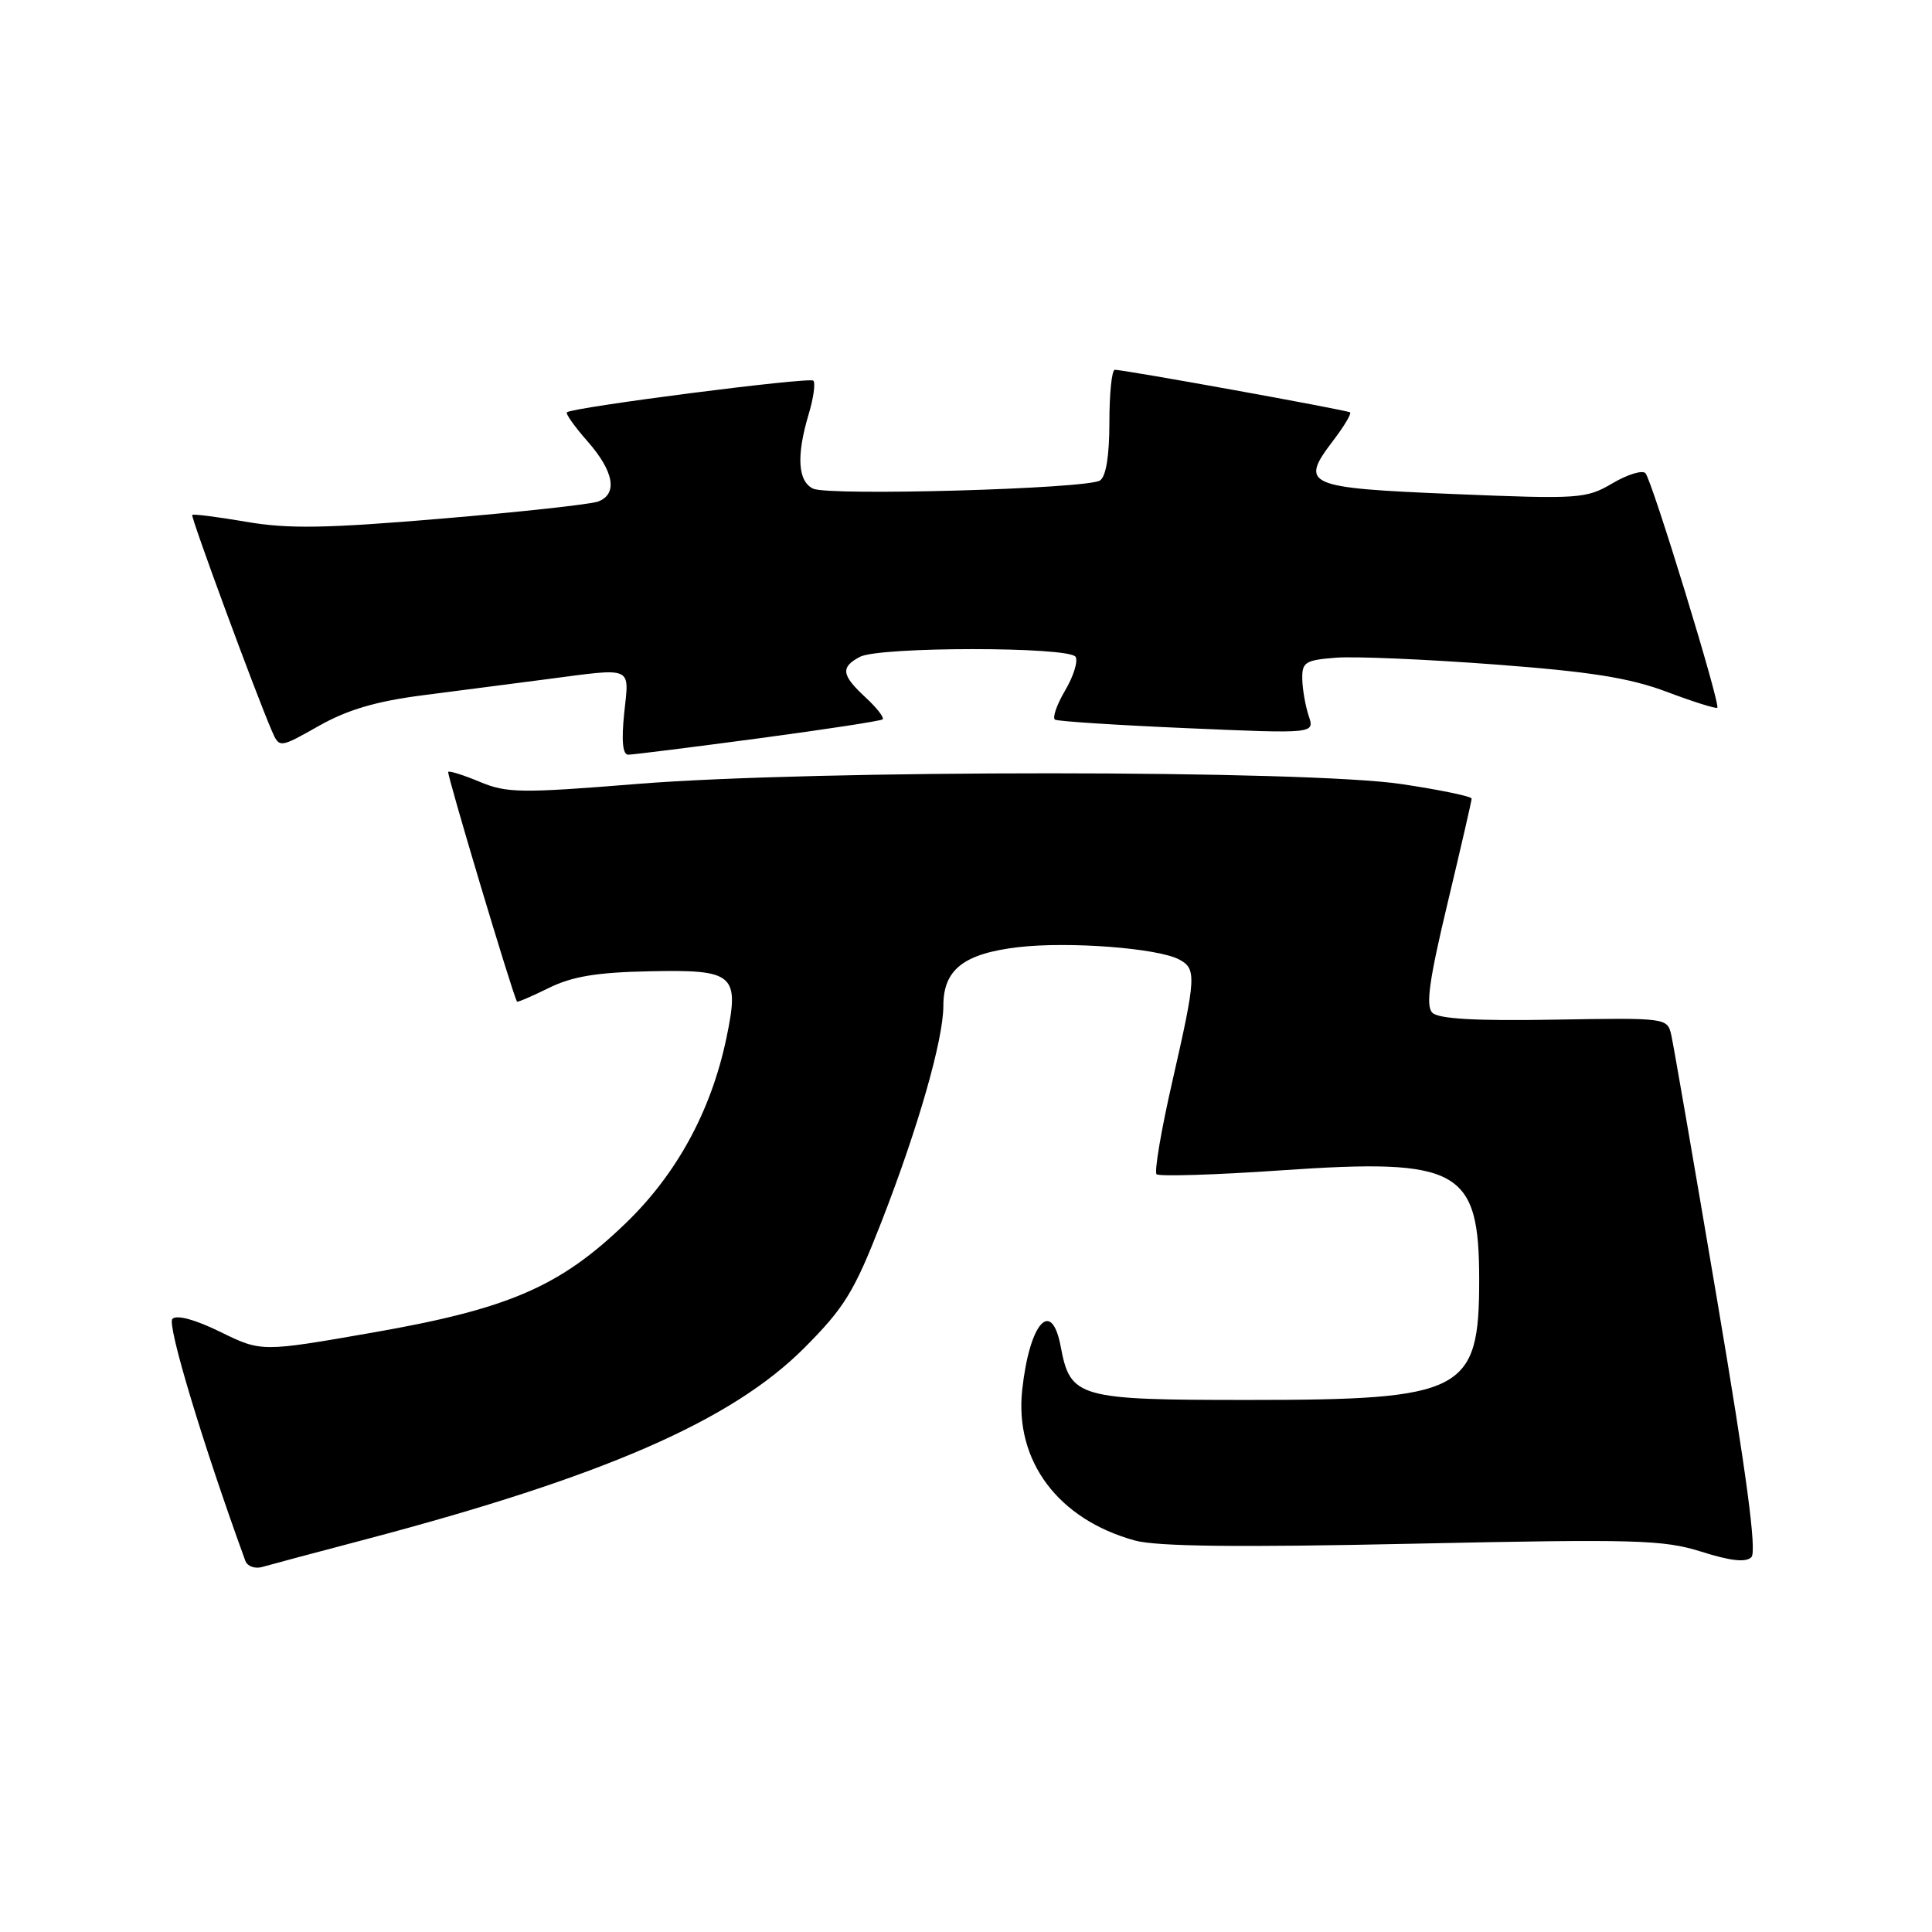 <?xml version="1.0" encoding="UTF-8" standalone="no"?>
<!DOCTYPE svg PUBLIC "-//W3C//DTD SVG 1.1//EN" "http://www.w3.org/Graphics/SVG/1.1/DTD/svg11.dtd" >
<svg xmlns="http://www.w3.org/2000/svg" xmlns:xlink="http://www.w3.org/1999/xlink" version="1.1" viewBox="0 0 256 256">
 <g >
 <path fill="currentColor"
d=" M 48.50 203.96 C 80.03 195.63 96.94 188.25 106.56 178.62 C 111.90 173.26 113.17 171.19 116.76 162.00 C 121.64 149.49 125.00 137.78 125.00 133.27 C 125.00 128.46 127.71 126.35 134.97 125.50 C 141.66 124.73 153.42 125.63 156.25 127.14 C 158.56 128.37 158.50 129.44 155.35 143.25 C 153.87 149.71 152.93 155.26 153.25 155.59 C 153.58 155.91 161.05 155.68 169.86 155.07 C 193.38 153.45 196.00 154.91 196.00 169.60 C 196.00 184.46 194.00 185.50 165.36 185.50 C 142.81 185.50 141.83 185.22 140.55 178.43 C 139.34 171.98 136.43 175.24 135.45 184.14 C 134.41 193.59 140.21 201.34 150.40 204.13 C 153.30 204.92 164.10 205.05 187.18 204.55 C 216.80 203.92 220.39 204.02 225.45 205.61 C 229.33 206.84 231.34 207.06 232.07 206.33 C 232.80 205.60 231.43 195.30 227.55 172.39 C 224.49 154.30 221.75 138.46 221.46 137.18 C 220.93 134.86 220.89 134.86 205.94 135.11 C 195.52 135.29 190.61 135.01 189.79 134.19 C 188.90 133.30 189.37 129.87 191.81 119.68 C 193.56 112.35 195.00 106.11 195.00 105.82 C 195.00 105.53 190.84 104.66 185.75 103.90 C 173.21 102.00 107.83 101.99 84.50 103.87 C 69.07 105.12 67.14 105.09 63.60 103.61 C 61.45 102.71 59.56 102.11 59.39 102.28 C 59.17 102.50 67.77 131.26 68.50 132.72 C 68.56 132.84 70.45 132.03 72.70 130.92 C 75.79 129.39 79.07 128.84 86.02 128.70 C 97.34 128.46 98.03 129.05 96.24 137.61 C 94.22 147.21 89.66 155.59 82.88 162.11 C 74.19 170.49 67.42 173.42 49.46 176.56 C 34.64 179.15 34.64 179.15 29.21 176.49 C 25.86 174.85 23.42 174.18 22.84 174.76 C 22.10 175.50 26.89 191.40 32.51 206.82 C 32.77 207.54 33.78 207.91 34.75 207.63 C 35.71 207.35 41.90 205.70 48.50 203.96 Z  M 100.42 97.85 C 109.26 96.67 116.70 95.53 116.95 95.32 C 117.20 95.10 116.19 93.80 114.70 92.42 C 111.49 89.45 111.35 88.42 113.93 87.04 C 116.49 85.67 141.68 85.67 142.52 87.03 C 142.87 87.60 142.25 89.61 141.13 91.50 C 140.01 93.40 139.42 95.13 139.80 95.36 C 140.19 95.58 148.08 96.09 157.35 96.49 C 174.21 97.22 174.21 97.22 173.41 94.86 C 172.98 93.56 172.59 91.38 172.56 90.00 C 172.51 87.74 172.94 87.47 177.00 87.15 C 179.47 86.95 188.93 87.36 198.00 88.04 C 210.78 89.00 215.94 89.82 220.88 91.68 C 224.38 93.00 227.39 93.94 227.55 93.78 C 228.00 93.34 218.90 63.64 218.03 62.70 C 217.63 62.26 215.66 62.86 213.66 64.04 C 210.17 66.09 209.30 66.15 192.57 65.46 C 172.99 64.65 172.16 64.28 176.64 58.40 C 178.09 56.50 179.10 54.81 178.89 54.64 C 178.49 54.34 149.02 49.00 147.72 49.00 C 147.32 49.00 147.00 52.12 147.00 55.94 C 147.00 60.41 146.55 63.16 145.75 63.67 C 143.99 64.78 109.88 65.74 107.75 64.75 C 105.71 63.79 105.50 60.39 107.16 54.86 C 107.80 52.73 108.07 50.74 107.77 50.44 C 107.27 49.93 75.97 53.95 75.12 54.63 C 74.91 54.80 76.14 56.54 77.87 58.50 C 81.36 62.48 81.88 65.45 79.27 66.45 C 78.32 66.82 68.99 67.84 58.53 68.72 C 43.12 70.02 38.22 70.10 32.62 69.14 C 28.82 68.49 25.60 68.08 25.47 68.23 C 25.25 68.49 33.89 91.93 36.01 96.82 C 37.02 99.14 37.02 99.14 42.26 96.18 C 46.05 94.04 49.86 92.92 56.00 92.13 C 60.67 91.53 68.01 90.58 72.29 90.02 C 84.09 88.48 83.37 88.17 82.71 94.50 C 82.33 98.16 82.51 100.00 83.24 100.00 C 83.84 100.00 91.57 99.03 100.42 97.85 Z "/>
</g>
</svg>